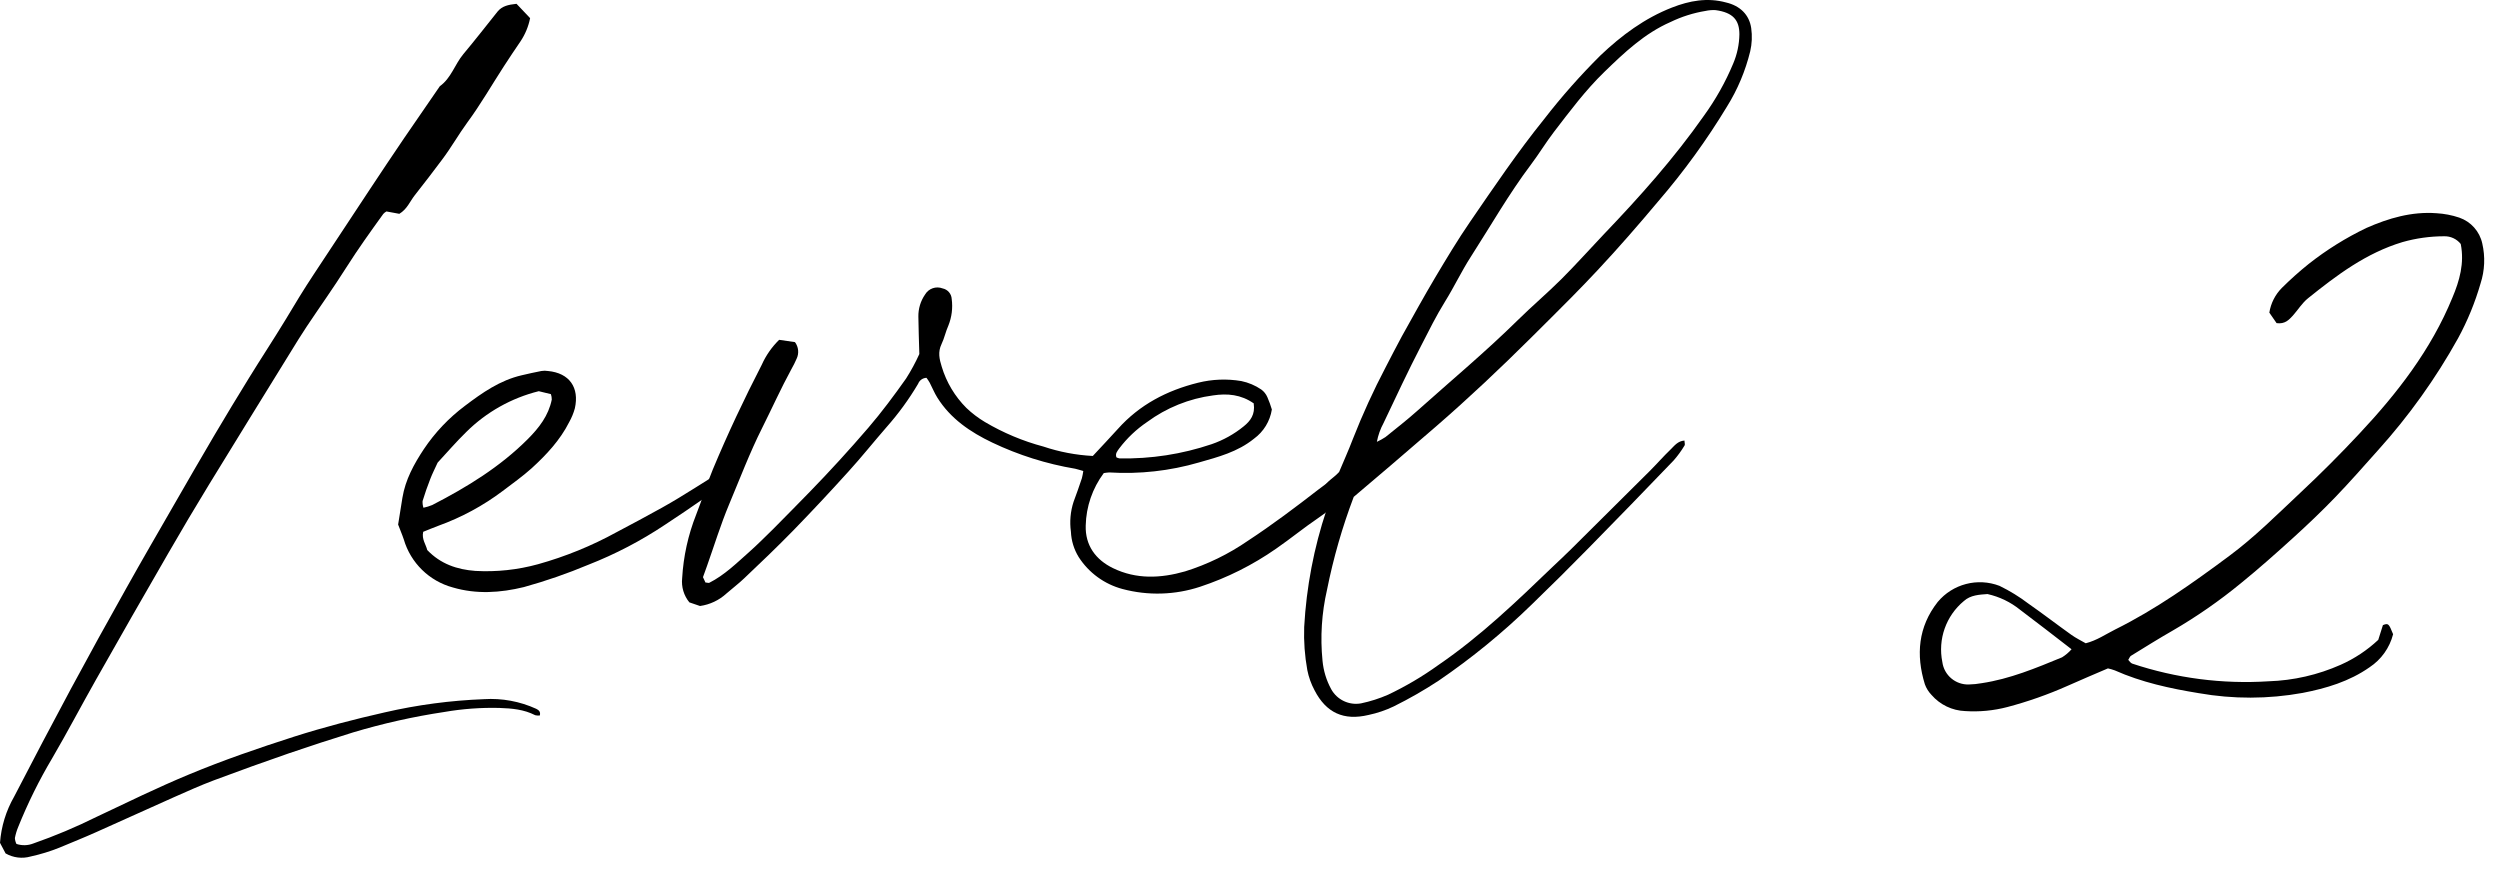 <?xml version="1.0" encoding="UTF-8"?>
<svg width="132px" height="46px" viewBox="0 0 132 46">
  <g stroke="none" strokeWidth="1" fill="none" fillRule="evenodd">
    <g transform="translate(-119, -340)" fill="#000000" fillRule="nonzero">
      <g transform="translate(23, 124)">
        <g transform="translate(68, 135)">
          <g transform="translate(28, 81)">
            <path d="M27.272,0.201 C27.513,0.453 27.748,0.704 27.99,0.958 C27.903,1.397 27.73,1.815 27.481,2.186 C27.184,2.624 26.887,3.061 26.601,3.506 C25.96,4.494 25.376,5.515 24.678,6.462 C24.21,7.102 23.823,7.792 23.346,8.424 C22.87,9.055 22.391,9.692 21.897,10.313 C21.645,10.633 21.498,11.042 21.085,11.29 L20.404,11.164 C20.34,11.199 20.283,11.244 20.235,11.298 C19.566,12.224 18.901,13.151 18.29,14.115 C17.617,15.181 16.882,16.209 16.183,17.258 C15.89,17.699 15.615,18.147 15.339,18.597 C13.903,20.926 12.463,23.25 11.037,25.583 C10.302,26.785 9.584,27.997 8.881,29.218 C7.599,31.433 6.33,33.653 5.073,35.878 C4.291,37.26 3.556,38.665 2.755,40.036 C2.065,41.197 1.466,42.409 0.962,43.661 C0.883,43.85 0.824,44.048 0.786,44.249 C0.792,44.357 0.82,44.462 0.868,44.559 C1.159,44.656 1.475,44.648 1.761,44.535 C2.899,44.138 4.011,43.67 5.09,43.134 C6.712,42.367 8.326,41.578 9.98,40.891 C11.798,40.134 13.662,39.494 15.536,38.893 C17.111,38.392 18.703,37.978 20.312,37.614 C22.033,37.217 23.788,36.984 25.554,36.916 C26.501,36.856 27.447,37.031 28.31,37.424 C28.439,37.49 28.558,37.573 28.501,37.778 C28.42,37.788 28.338,37.783 28.259,37.763 C27.665,37.456 27.022,37.402 26.368,37.379 C25.395,37.355 24.423,37.426 23.464,37.592 C21.833,37.837 20.222,38.198 18.643,38.671 C17.521,39.021 16.401,39.381 15.288,39.763 C13.954,40.224 12.625,40.702 11.3,41.198 C10.584,41.467 9.886,41.782 9.185,42.092 C7.815,42.701 6.451,43.326 5.08,43.936 C4.438,44.224 3.785,44.484 3.135,44.757 C2.644,44.954 2.138,45.109 1.622,45.222 C1.176,45.35 0.697,45.291 0.295,45.06 C0.209,44.896 0.103,44.691 0,44.501 C0.063,43.642 0.319,42.807 0.748,42.06 C1.731,40.157 2.728,38.263 3.74,36.377 C4.7,34.594 5.676,32.821 6.669,31.057 C7.503,29.564 8.358,28.095 9.208,26.617 C9.911,25.397 10.614,24.175 11.33,22.962 C11.926,21.951 12.538,20.945 13.155,19.943 C13.773,18.94 14.45,17.911 15.078,16.878 C15.559,16.072 16.044,15.273 16.561,14.492 C17.551,13 18.527,11.507 19.517,10.014 C20.115,9.109 20.72,8.205 21.331,7.304 C21.957,6.385 22.594,5.47 23.224,4.551 C23.823,4.125 24.013,3.398 24.464,2.858 C25.084,2.118 25.678,1.353 26.28,0.6 C26.515,0.323 26.827,0.248 27.272,0.201 Z" />
            <path d="M39.096,24.568 C39.132,24.765 39.039,24.964 38.865,25.065 C38.322,25.47 37.786,25.883 37.232,26.272 C36.536,26.76 35.828,27.235 35.117,27.704 C33.847,28.552 32.489,29.261 31.067,29.818 C29.959,30.282 28.823,30.676 27.665,30.997 C26.419,31.302 25.158,31.385 23.91,31.018 C22.663,30.68 21.682,29.719 21.32,28.481 C21.229,28.206 21.107,27.935 21.021,27.696 C21.1,27.203 21.171,26.739 21.248,26.278 C21.404,25.331 21.855,24.506 22.376,23.719 C22.964,22.84 23.698,22.066 24.545,21.431 C25.46,20.738 26.402,20.077 27.552,19.813 C27.894,19.734 28.236,19.655 28.584,19.589 C28.7,19.569 28.818,19.569 28.934,19.589 C30.069,19.695 30.597,20.467 30.353,21.557 C30.284,21.811 30.183,22.056 30.054,22.286 C29.571,23.244 28.849,24.013 28.067,24.728 C27.592,25.154 27.056,25.534 26.543,25.924 C25.508,26.703 24.362,27.322 23.143,27.762 C22.872,27.864 22.603,27.975 22.344,28.08 C22.259,28.476 22.487,28.743 22.558,29.041 C23.259,29.775 24.126,30.071 25.099,30.144 C26.215,30.207 27.333,30.087 28.411,29.79 C29.852,29.388 31.241,28.821 32.552,28.101 C33.36,27.675 34.157,27.248 34.954,26.805 C36.138,26.148 37.254,25.384 38.42,24.696 C38.54,24.614 38.671,24.55 38.809,24.506 C38.908,24.505 39.006,24.526 39.096,24.568 Z M22.312,26.457 C22.306,26.576 22.321,26.695 22.357,26.809 C22.516,26.776 22.671,26.728 22.821,26.666 C24.656,25.721 26.404,24.653 27.875,23.177 C28.464,22.585 28.962,21.943 29.133,21.101 C29.134,21.002 29.119,20.904 29.088,20.811 L28.447,20.655 C27.002,21.015 25.681,21.757 24.624,22.804 C24.079,23.335 23.581,23.917 23.107,24.427 C22.957,24.755 22.823,25.016 22.718,25.291 C22.567,25.674 22.432,26.063 22.312,26.457 Z" />
            <path d="M57.7,24.075 C58.189,23.548 58.613,23.103 59.025,22.646 C60.168,21.367 61.619,20.614 63.254,20.209 C64.002,20.022 64.782,19.991 65.543,20.12 C65.919,20.198 66.276,20.349 66.594,20.565 C66.736,20.669 66.848,20.809 66.917,20.97 C67.009,21.182 67.089,21.399 67.154,21.621 C67.057,22.24 66.717,22.795 66.209,23.165 C65.342,23.866 64.318,24.128 63.305,24.418 C61.769,24.865 60.167,25.043 58.57,24.945 C58.472,24.951 58.375,24.962 58.279,24.979 C57.681,25.782 57.348,26.751 57.326,27.751 C57.294,28.796 57.852,29.555 58.769,29.999 C59.997,30.596 61.284,30.538 62.572,30.169 C63.756,29.8 64.876,29.253 65.895,28.549 C67.177,27.709 68.408,26.779 69.62,25.841 C70.261,25.34 70.994,24.915 71.479,24.22 C71.537,24.139 71.68,24.118 71.806,24.06 L72.199,24.325 C72.309,24.525 72.304,24.769 72.184,24.964 C72.034,25.181 71.868,25.387 71.689,25.581 C71.054,26.24 70.353,26.834 69.599,27.353 C68.842,27.867 68.133,28.449 67.383,28.967 C66.149,29.829 64.797,30.507 63.367,30.98 C62.041,31.418 60.616,31.46 59.266,31.099 C58.312,30.844 57.487,30.243 56.954,29.412 C56.705,29.008 56.564,28.546 56.544,28.071 C56.471,27.544 56.519,27.006 56.683,26.5 C56.841,26.088 56.98,25.67 57.123,25.252 C57.155,25.127 57.18,24.999 57.198,24.871 C57.031,24.824 56.899,24.775 56.77,24.749 C55.253,24.494 53.779,24.029 52.39,23.367 C51.234,22.815 50.186,22.107 49.49,20.992 C49.334,20.744 49.225,20.467 49.088,20.205 C49.037,20.117 48.98,20.031 48.919,19.949 C48.722,19.956 48.548,20.079 48.477,20.263 C47.995,21.079 47.435,21.847 46.806,22.557 C46.128,23.335 45.483,24.146 44.793,24.903 C43.844,25.955 42.877,26.988 41.891,28.003 C41.047,28.867 40.168,29.709 39.297,30.532 C39,30.818 38.666,31.065 38.358,31.336 C37.971,31.693 37.483,31.923 36.961,31.997 L36.399,31.805 C36.105,31.447 35.968,30.986 36.018,30.526 C36.084,29.377 36.333,28.246 36.756,27.176 C37.07,26.385 37.311,25.568 37.638,24.785 C38.42,22.909 39.288,21.071 40.22,19.262 C40.44,18.769 40.752,18.321 41.139,17.943 L41.974,18.064 C42.164,18.317 42.198,18.655 42.062,18.94 C41.98,19.13 41.887,19.316 41.784,19.495 C41.233,20.506 40.763,21.555 40.247,22.585 C39.585,23.9 39.066,25.278 38.495,26.636 C38.049,27.702 37.715,28.796 37.331,29.879 C37.264,30.071 37.196,30.263 37.117,30.474 C37.162,30.575 37.207,30.675 37.249,30.758 C37.343,30.758 37.41,30.792 37.452,30.771 C38.252,30.366 38.884,29.741 39.544,29.157 C39.985,28.766 40.399,28.348 40.827,27.93 C41.468,27.291 42.109,26.625 42.75,25.975 C43.818,24.877 44.853,23.743 45.848,22.585 C46.558,21.757 47.21,20.879 47.842,19.985 C48.105,19.571 48.339,19.14 48.541,18.693 C48.52,17.953 48.498,17.335 48.49,16.719 C48.483,16.302 48.607,15.893 48.844,15.55 C49.032,15.231 49.424,15.095 49.77,15.228 C50.041,15.284 50.239,15.517 50.251,15.793 C50.313,16.263 50.253,16.741 50.078,17.181 C49.932,17.501 49.864,17.857 49.71,18.175 C49.515,18.584 49.595,18.955 49.725,19.367 C49.972,20.186 50.418,20.932 51.024,21.538 C51.321,21.822 51.65,22.071 52.003,22.282 C52.97,22.854 54.011,23.291 55.097,23.58 C55.938,23.862 56.814,24.028 57.7,24.075 Z M66.203,21.303 C65.523,20.825 64.803,20.766 64.053,20.877 C62.789,21.044 61.589,21.528 60.564,22.284 C60.003,22.664 59.508,23.133 59.1,23.672 C59.001,23.813 58.871,23.949 58.948,24.148 C58.999,24.175 59.054,24.194 59.11,24.203 C60.763,24.236 62.409,23.982 63.974,23.453 C64.588,23.241 65.161,22.924 65.664,22.514 C66.024,22.226 66.28,21.883 66.197,21.314 L66.203,21.303 Z" />
            <path d="M92.464,1.485 C92.522,1.893 92.504,2.309 92.411,2.711 C92.159,3.742 91.745,4.727 91.184,5.628 C90.119,7.388 88.909,9.056 87.566,10.616 C86.528,11.855 85.47,13.072 84.361,14.258 C83.903,14.75 83.435,15.232 82.963,15.712 C82.26,16.422 81.553,17.124 80.843,17.829 C79.217,19.444 77.552,21.017 75.817,22.521 C75.018,23.212 74.219,23.899 73.42,24.583 C72.796,25.116 72.169,25.649 71.477,26.235 C70.873,27.829 70.401,29.469 70.067,31.14 C69.784,32.368 69.704,33.634 69.829,34.888 C69.878,35.417 70.035,35.93 70.291,36.396 C70.602,36.953 71.233,37.251 71.862,37.138 C72.352,37.035 72.83,36.882 73.289,36.682 C74.22,36.24 75.109,35.716 75.945,35.114 C78.168,33.596 80.093,31.741 82.023,29.886 C82.32,29.6 82.626,29.323 82.916,29.033 C84.315,27.648 85.711,26.261 87.105,24.871 C87.479,24.497 87.827,24.097 88.207,23.732 C88.406,23.542 88.581,23.286 88.94,23.261 C88.94,23.374 88.983,23.474 88.94,23.529 C88.774,23.806 88.583,24.067 88.37,24.31 C86.885,25.859 85.389,27.4 83.882,28.933 C82.893,29.942 81.891,30.937 80.875,31.918 C79.357,33.398 77.712,34.744 75.96,35.94 C75.199,36.44 74.407,36.894 73.59,37.298 C73.166,37.501 72.719,37.653 72.259,37.75 C70.949,38.063 70.02,37.637 69.408,36.447 C69.229,36.113 69.1,35.753 69.026,35.381 C68.89,34.631 68.835,33.868 68.861,33.106 C68.977,31.001 69.373,28.922 70.041,26.922 C70.078,26.778 70.106,26.632 70.124,26.485 L69.87,26.037 C69.844,25.48 70.344,25.327 70.706,24.92 C70.919,24.406 71.199,23.792 71.439,23.16 C71.944,21.874 72.519,20.616 73.161,19.393 C73.443,18.844 73.727,18.301 74.016,17.761 C74.601,16.712 75.18,15.659 75.794,14.625 C76.379,13.644 76.969,12.659 77.617,11.716 C78.879,9.878 80.127,8.029 81.531,6.289 C82.448,5.105 83.441,3.982 84.504,2.926 C85.613,1.871 86.842,0.958 88.284,0.397 C89.201,0.039 90.148,-0.14 91.137,0.131 C91.876,0.304 92.362,0.779 92.464,1.485 Z M91.84,1.813 C91.84,1.071 91.515,0.66 90.577,0.534 C90.401,0.525 90.224,0.539 90.051,0.577 C89.412,0.682 88.791,0.879 88.207,1.161 C86.829,1.764 85.765,2.775 84.709,3.799 C83.715,4.762 82.888,5.873 82.049,6.965 C81.621,7.524 81.258,8.127 80.837,8.686 C79.67,10.236 78.711,11.921 77.664,13.55 C77.172,14.313 76.783,15.141 76.304,15.912 C75.826,16.684 75.45,17.446 75.052,18.222 C74.349,19.578 73.704,20.962 73.05,22.339 C72.882,22.649 72.764,22.983 72.699,23.329 C72.855,23.256 73.006,23.173 73.15,23.079 C73.721,22.617 74.302,22.167 74.847,21.678 C76.619,20.094 78.441,18.574 80.136,16.906 C80.89,16.162 81.7,15.477 82.446,14.733 C83.192,13.989 83.942,13.149 84.688,12.364 C86.577,10.39 88.391,8.358 89.962,6.119 C90.584,5.261 91.105,4.335 91.513,3.357 C91.721,2.868 91.832,2.344 91.84,1.813 Z" />
            <path d="M129.927,12.882 C129.715,12.616 129.39,12.465 129.049,12.475 C128.306,12.476 127.567,12.579 126.852,12.782 C124.929,13.362 123.388,14.524 121.869,15.744 C121.552,15.996 121.332,16.365 121.059,16.669 C120.858,16.883 120.653,17.122 120.204,17.062 C120.099,16.906 119.956,16.701 119.821,16.507 C119.899,16.013 120.131,15.556 120.484,15.2 C120.932,14.755 121.404,14.333 121.896,13.938 C122.838,13.195 123.86,12.558 124.942,12.038 C126.121,11.518 127.339,11.162 128.645,11.258 C129.055,11.281 129.461,11.359 129.85,11.49 C130.466,11.703 130.926,12.22 131.064,12.855 C131.226,13.553 131.195,14.282 130.974,14.964 C130.684,15.97 130.285,16.943 129.784,17.864 C128.602,19.99 127.182,21.975 125.551,23.781 C124.805,24.617 124.065,25.461 123.288,26.267 C122.589,26.992 121.856,27.69 121.11,28.368 C120.198,29.197 119.274,30.018 118.319,30.794 C117.19,31.722 115.988,32.557 114.725,33.291 C113.979,33.718 113.246,34.176 112.513,34.628 C112.458,34.662 112.432,34.748 112.372,34.841 C112.436,34.905 112.494,35.01 112.586,35.04 C114.901,35.811 117.343,36.128 119.779,35.972 C121.093,35.93 122.388,35.634 123.589,35.1 C124.319,34.775 124.99,34.331 125.572,33.784 L125.818,33.006 C126.102,32.895 126.128,32.916 126.356,33.487 C126.173,34.203 125.73,34.825 125.113,35.232 C124.044,35.982 122.824,36.345 121.576,36.586 C119.764,36.915 117.908,36.919 116.095,36.599 C114.584,36.353 113.077,36.027 111.66,35.396 C111.542,35.353 111.422,35.318 111.299,35.291 C110.605,35.592 109.88,35.891 109.162,36.215 C108.136,36.671 107.074,37.045 105.987,37.332 C105.261,37.522 104.509,37.594 103.76,37.545 C103.075,37.519 102.432,37.21 101.984,36.692 C101.829,36.531 101.708,36.338 101.632,36.127 C101.155,34.575 101.281,33.097 102.309,31.786 C103.102,30.833 104.415,30.49 105.574,30.933 C106.112,31.195 106.624,31.509 107.1,31.871 C107.867,32.406 108.609,32.978 109.372,33.522 C109.611,33.692 109.88,33.824 110.126,33.965 C110.714,33.814 111.177,33.49 111.675,33.24 C113.829,32.174 115.785,30.777 117.704,29.353 C119.05,28.355 120.249,27.152 121.473,26.003 C122.542,25.003 123.572,23.971 124.568,22.905 C126.568,20.772 128.359,18.469 129.483,15.725 C129.865,14.823 130.128,13.893 129.927,12.882 Z M104.94,31.366 C104.512,31.398 104.046,31.415 103.692,31.735 C102.748,32.517 102.312,33.753 102.555,34.952 C102.646,35.653 103.258,36.168 103.965,36.14 C104.189,36.135 104.412,36.112 104.632,36.072 C106.128,35.848 107.498,35.274 108.876,34.707 C109.063,34.59 109.233,34.447 109.378,34.281 C108.434,33.556 107.555,32.865 106.662,32.197 C106.16,31.791 105.57,31.507 104.94,31.366 Z" />
          </g>
        </g>
      </g>
    </g>
  </g>
</svg>
